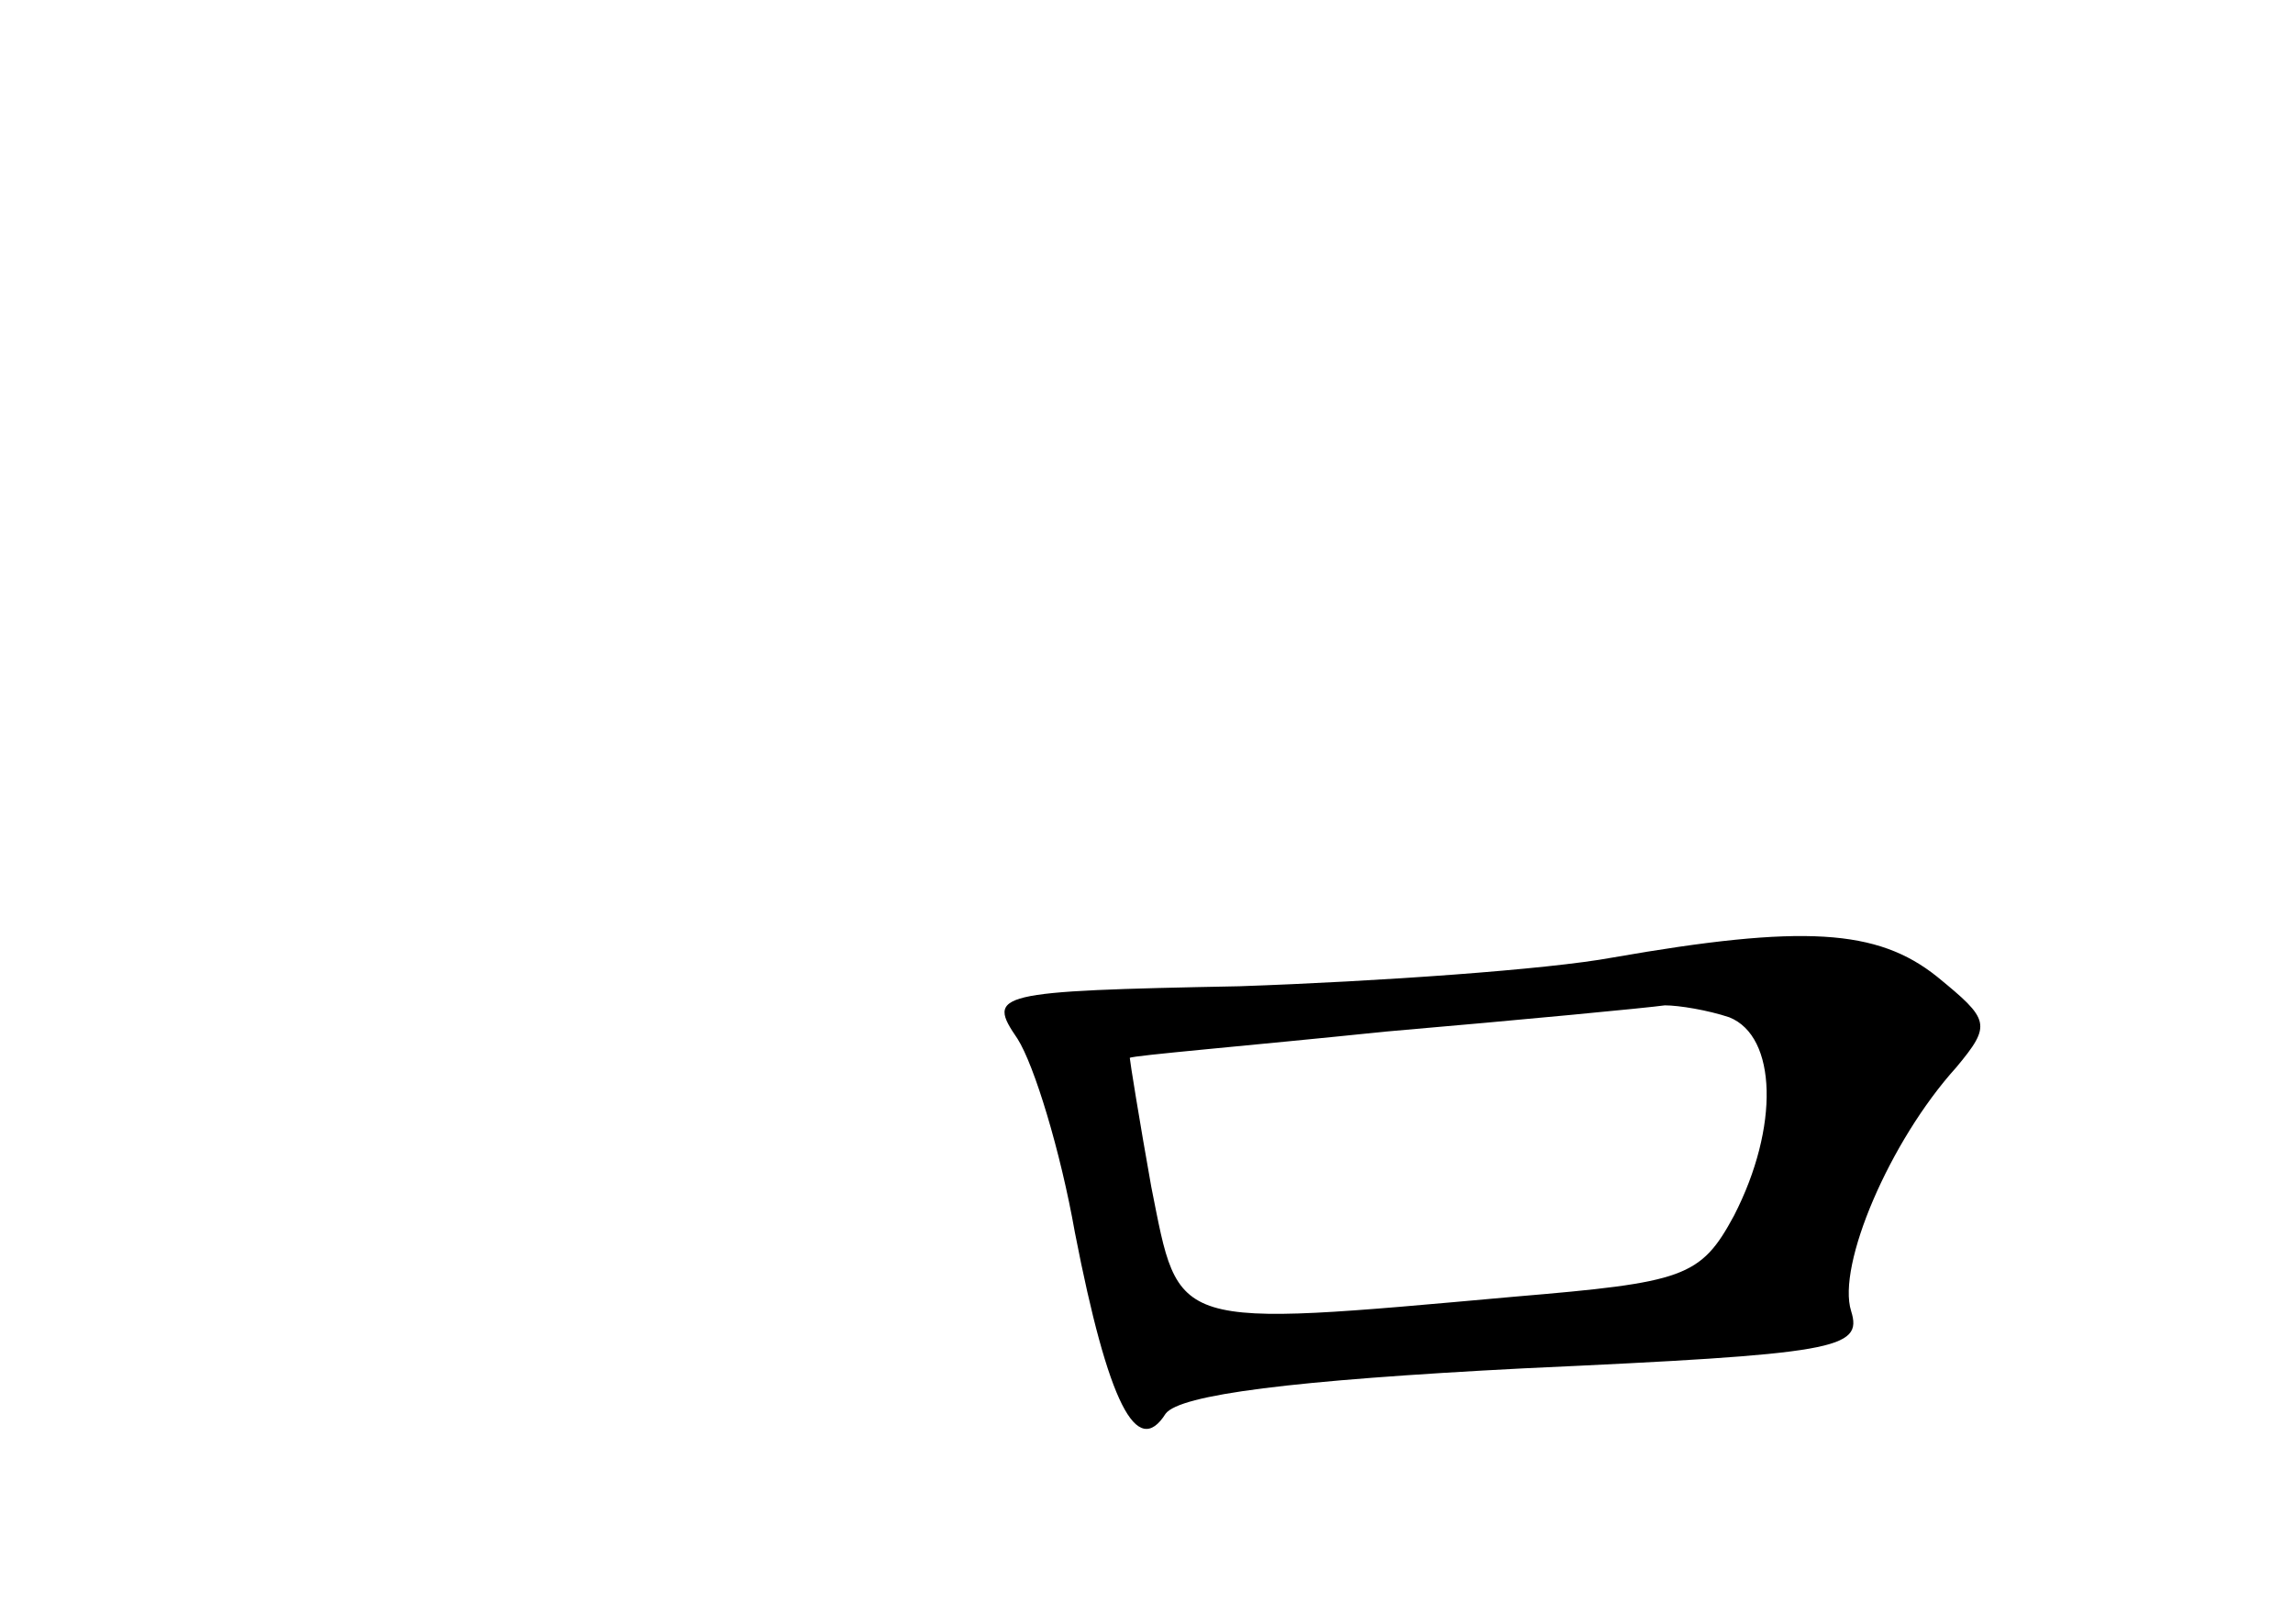 <?xml version="1.0" standalone="no"?>
<!DOCTYPE svg PUBLIC "-//W3C//DTD SVG 20010904//EN"
 "http://www.w3.org/TR/2001/REC-SVG-20010904/DTD/svg10.dtd">
<svg version="1.0" xmlns="http://www.w3.org/2000/svg"
 width="96pt" height="68pt" viewBox="0 0 96 68"
 preserveAspectRatio="xMidYMid meet">
<g transform="translate(0,68) scale(0.1,-0.1)"
fill="#000000" stroke="none">
<path d="M675 279 c-27 -5 -98 -10 -156 -12 -103 -2 -106 -3 -93 -22 7 -11 18
-47 24 -81 14 -72 26 -95 38 -76 6 8 53 14 150 19 131 6 142 8 137 24 -6 19
16 71 44 102 15 18 14 20 -8 38 -25 20 -56 22 -136 8z m49 -25 c20 -8 21 -46
2 -83 -14 -26 -21 -28 -92 -34 -145 -13 -140 -14 -152 46 -5 28 -9 53 -9 54 1
1 49 5 107 11 58 5 110 10 117 11 6 0 18 -2 27 -5z"/>
</g>
</svg>
